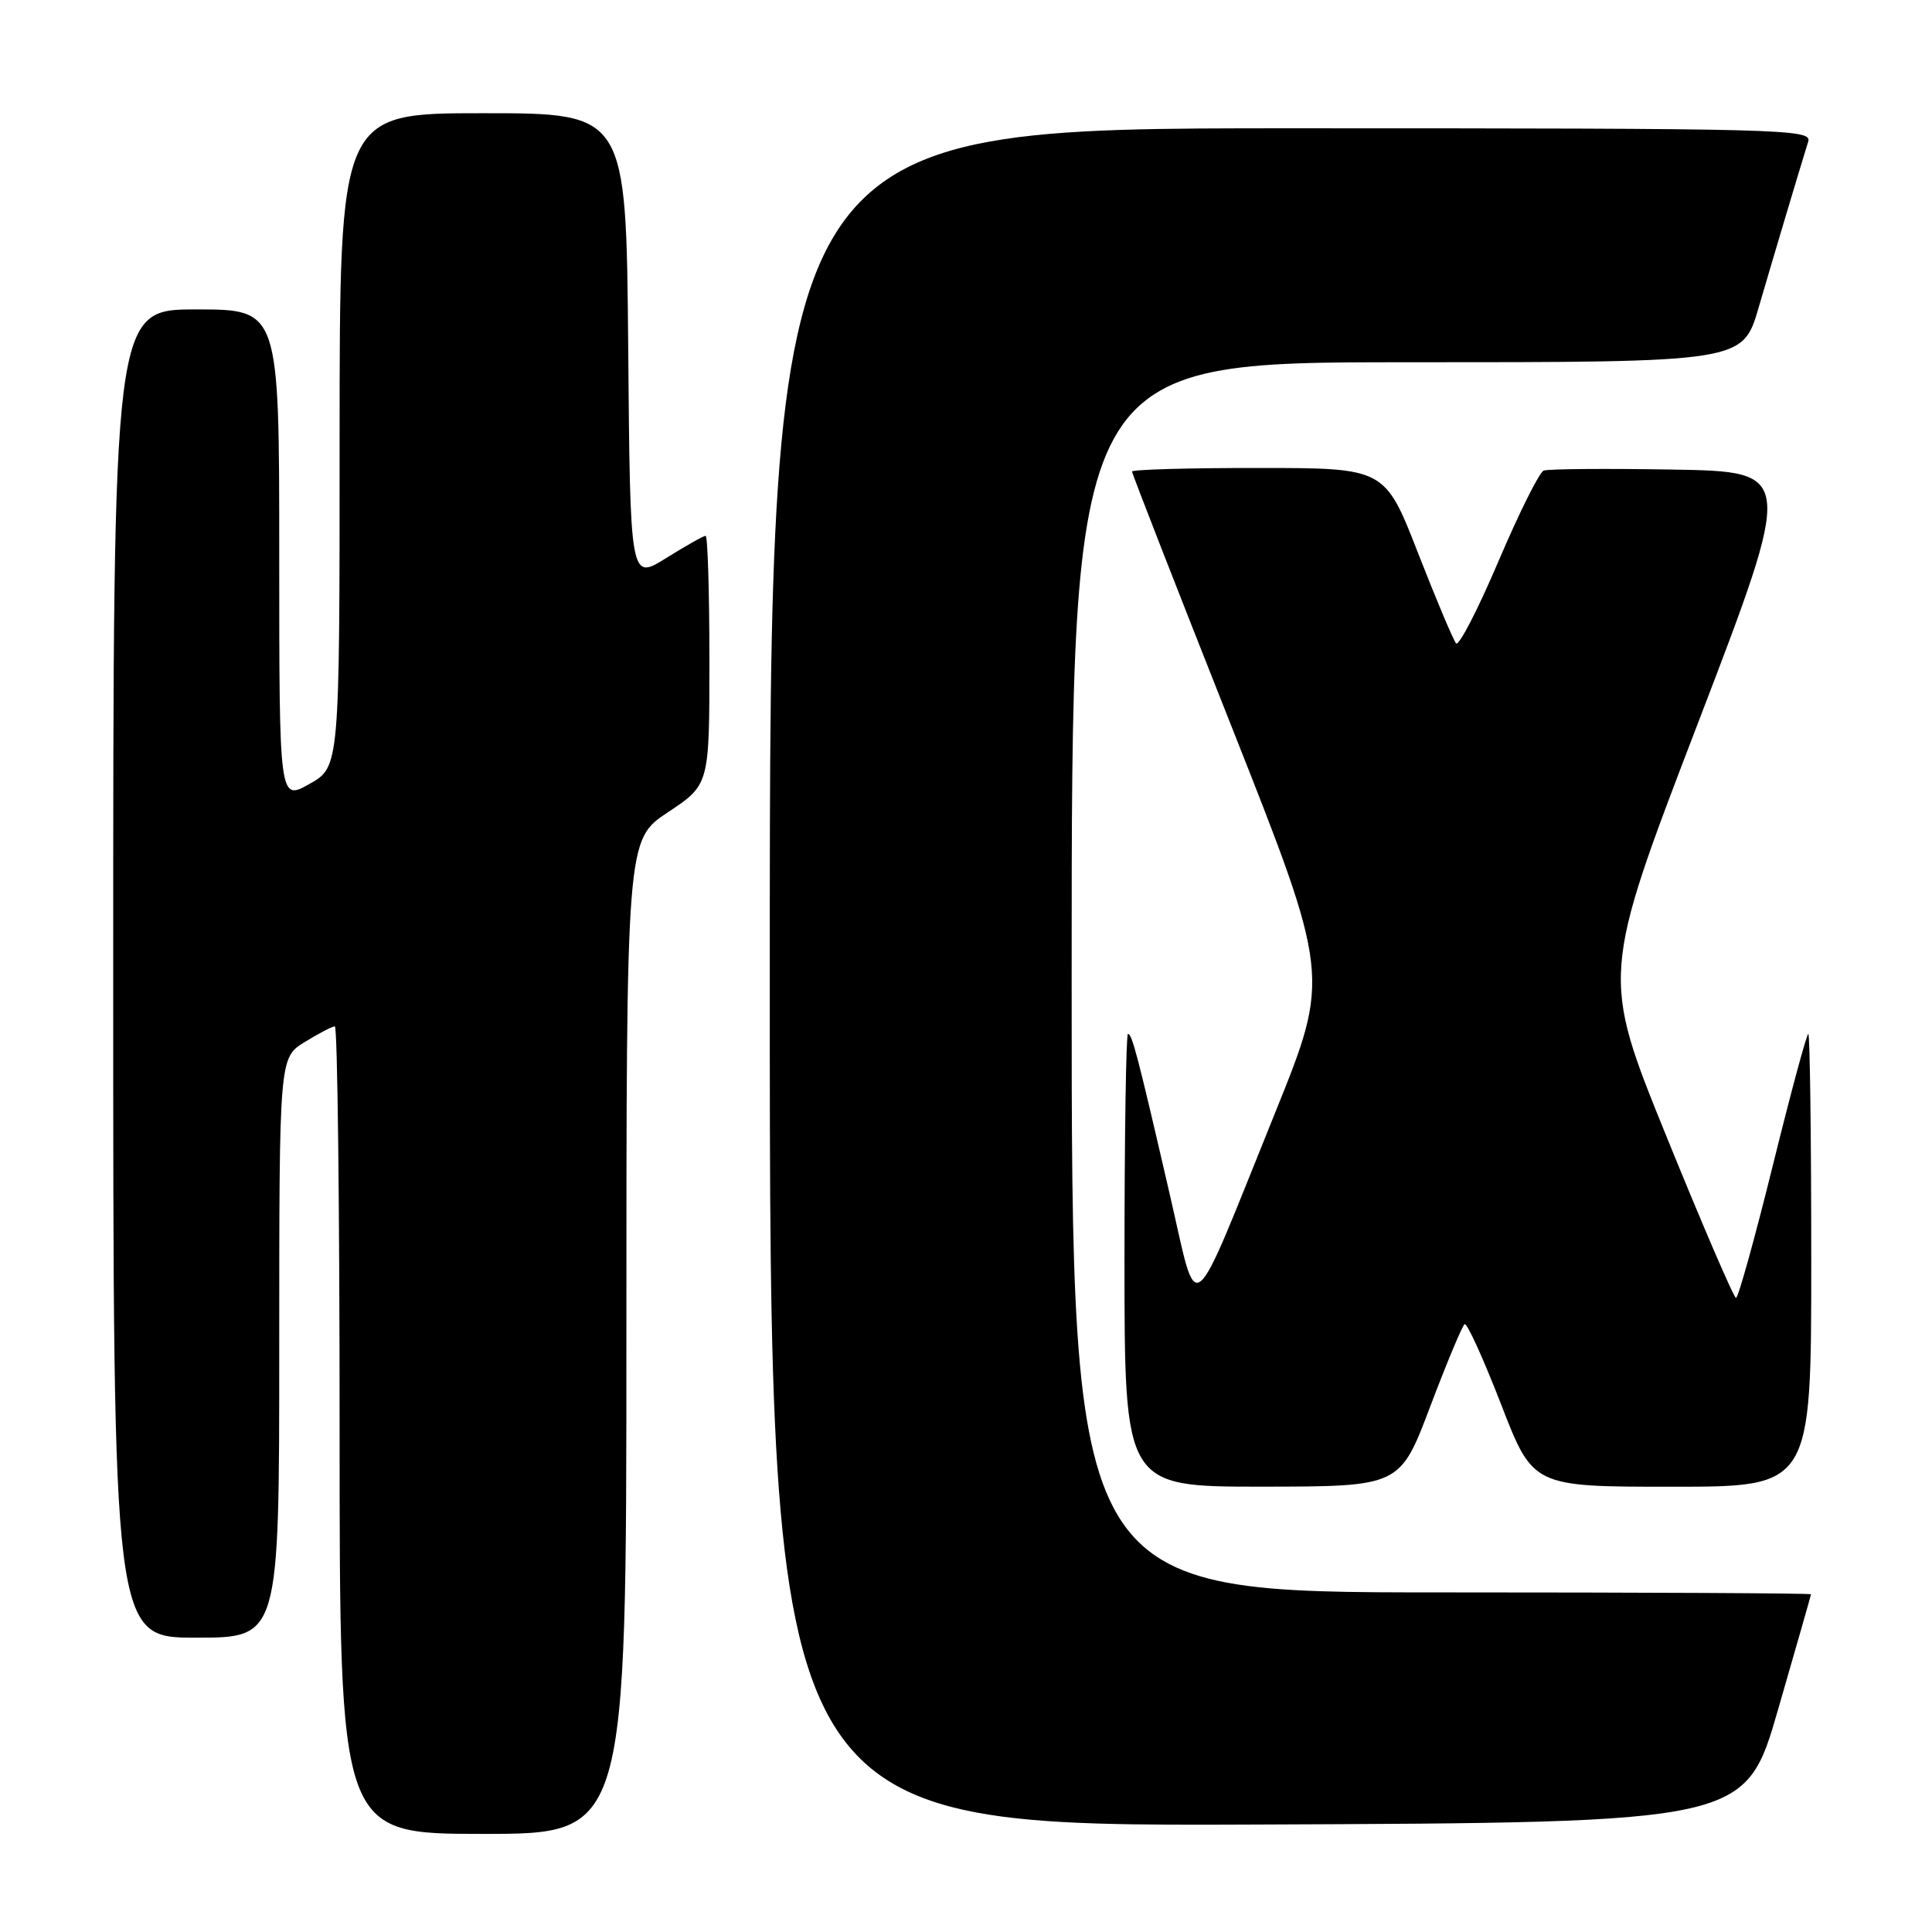 <?xml version="1.0" encoding="UTF-8" standalone="no"?>
<!DOCTYPE svg PUBLIC "-//W3C//DTD SVG 1.1//EN" "http://www.w3.org/Graphics/SVG/1.1/DTD/svg11.dtd" >
<svg xmlns="http://www.w3.org/2000/svg" xmlns:xlink="http://www.w3.org/1999/xlink" version="1.1" viewBox="0 0 256 256">
 <g >
 <path fill="currentColor"
d=" M 83.00 177.14 C 83.00 111.28 83.00 111.28 88.50 107.63 C 94.00 103.98 94.00 103.98 94.00 87.49 C 94.00 78.42 93.77 71.00 93.50 71.00 C 93.22 71.00 90.86 72.33 88.25 73.96 C 83.50 76.91 83.50 76.91 83.24 45.96 C 82.97 15.00 82.97 15.00 63.99 15.00 C 45.00 15.00 45.00 15.00 45.00 58.32 C 45.00 101.63 45.00 101.63 41.00 103.88 C 37.00 106.13 37.00 106.13 37.00 73.56 C 37.00 41.00 37.00 41.00 26.00 41.00 C 15.00 41.00 15.00 41.00 15.00 129.00 C 15.00 217.00 15.00 217.00 26.00 217.00 C 37.00 217.00 37.00 217.00 37.00 178.58 C 37.00 140.16 37.00 140.16 40.37 138.08 C 42.22 136.94 44.02 136.00 44.37 136.00 C 44.72 136.00 45.00 160.07 45.00 189.50 C 45.00 243.00 45.00 243.00 64.00 243.00 C 83.00 243.00 83.00 243.00 83.00 177.14 Z  M 235.61 226.50 C 237.99 218.25 239.96 211.39 239.97 211.25 C 239.99 211.11 217.95 211.00 191.00 211.00 C 142.00 211.00 142.00 211.00 142.00 129.50 C 142.00 48.00 142.00 48.00 186.46 48.00 C 230.92 48.00 230.92 48.00 233.03 40.75 C 235.00 34.01 238.34 22.81 239.60 18.75 C 240.11 17.10 236.38 17.00 171.07 17.00 C 102.00 17.00 102.00 17.00 102.00 129.51 C 102.00 242.01 102.00 242.01 166.64 241.76 C 231.28 241.50 231.28 241.50 235.61 226.50 Z  M 189.50 186.40 C 191.70 180.58 193.76 175.66 194.07 175.46 C 194.39 175.26 196.55 180.03 198.89 186.05 C 203.12 197.00 203.12 197.00 221.56 197.00 C 240.00 197.00 240.00 197.00 240.00 167.00 C 240.00 150.50 239.82 137.00 239.61 137.00 C 239.39 137.00 237.27 144.88 234.89 154.50 C 232.51 164.12 230.32 171.99 230.03 171.98 C 229.74 171.97 225.60 162.36 220.83 150.62 C 212.16 129.27 212.16 129.27 224.96 95.89 C 237.75 62.50 237.75 62.50 221.66 62.22 C 212.82 62.07 205.11 62.13 204.54 62.36 C 203.97 62.58 201.27 67.99 198.55 74.38 C 195.83 80.77 193.30 85.67 192.94 85.25 C 192.58 84.84 190.30 79.44 187.89 73.26 C 183.50 62.01 183.50 62.01 166.75 62.01 C 157.54 62.00 150.00 62.22 150.00 62.48 C 150.00 62.75 155.91 77.90 163.14 96.15 C 176.27 129.34 176.27 129.34 168.97 147.42 C 157.46 175.91 158.83 174.83 155.04 158.44 C 150.77 139.93 150.01 137.00 149.46 137.00 C 149.21 137.00 149.00 150.50 149.00 167.00 C 149.00 197.00 149.00 197.00 167.25 196.99 C 185.50 196.97 185.50 196.97 189.50 186.40 Z "/>
</g>
</svg>